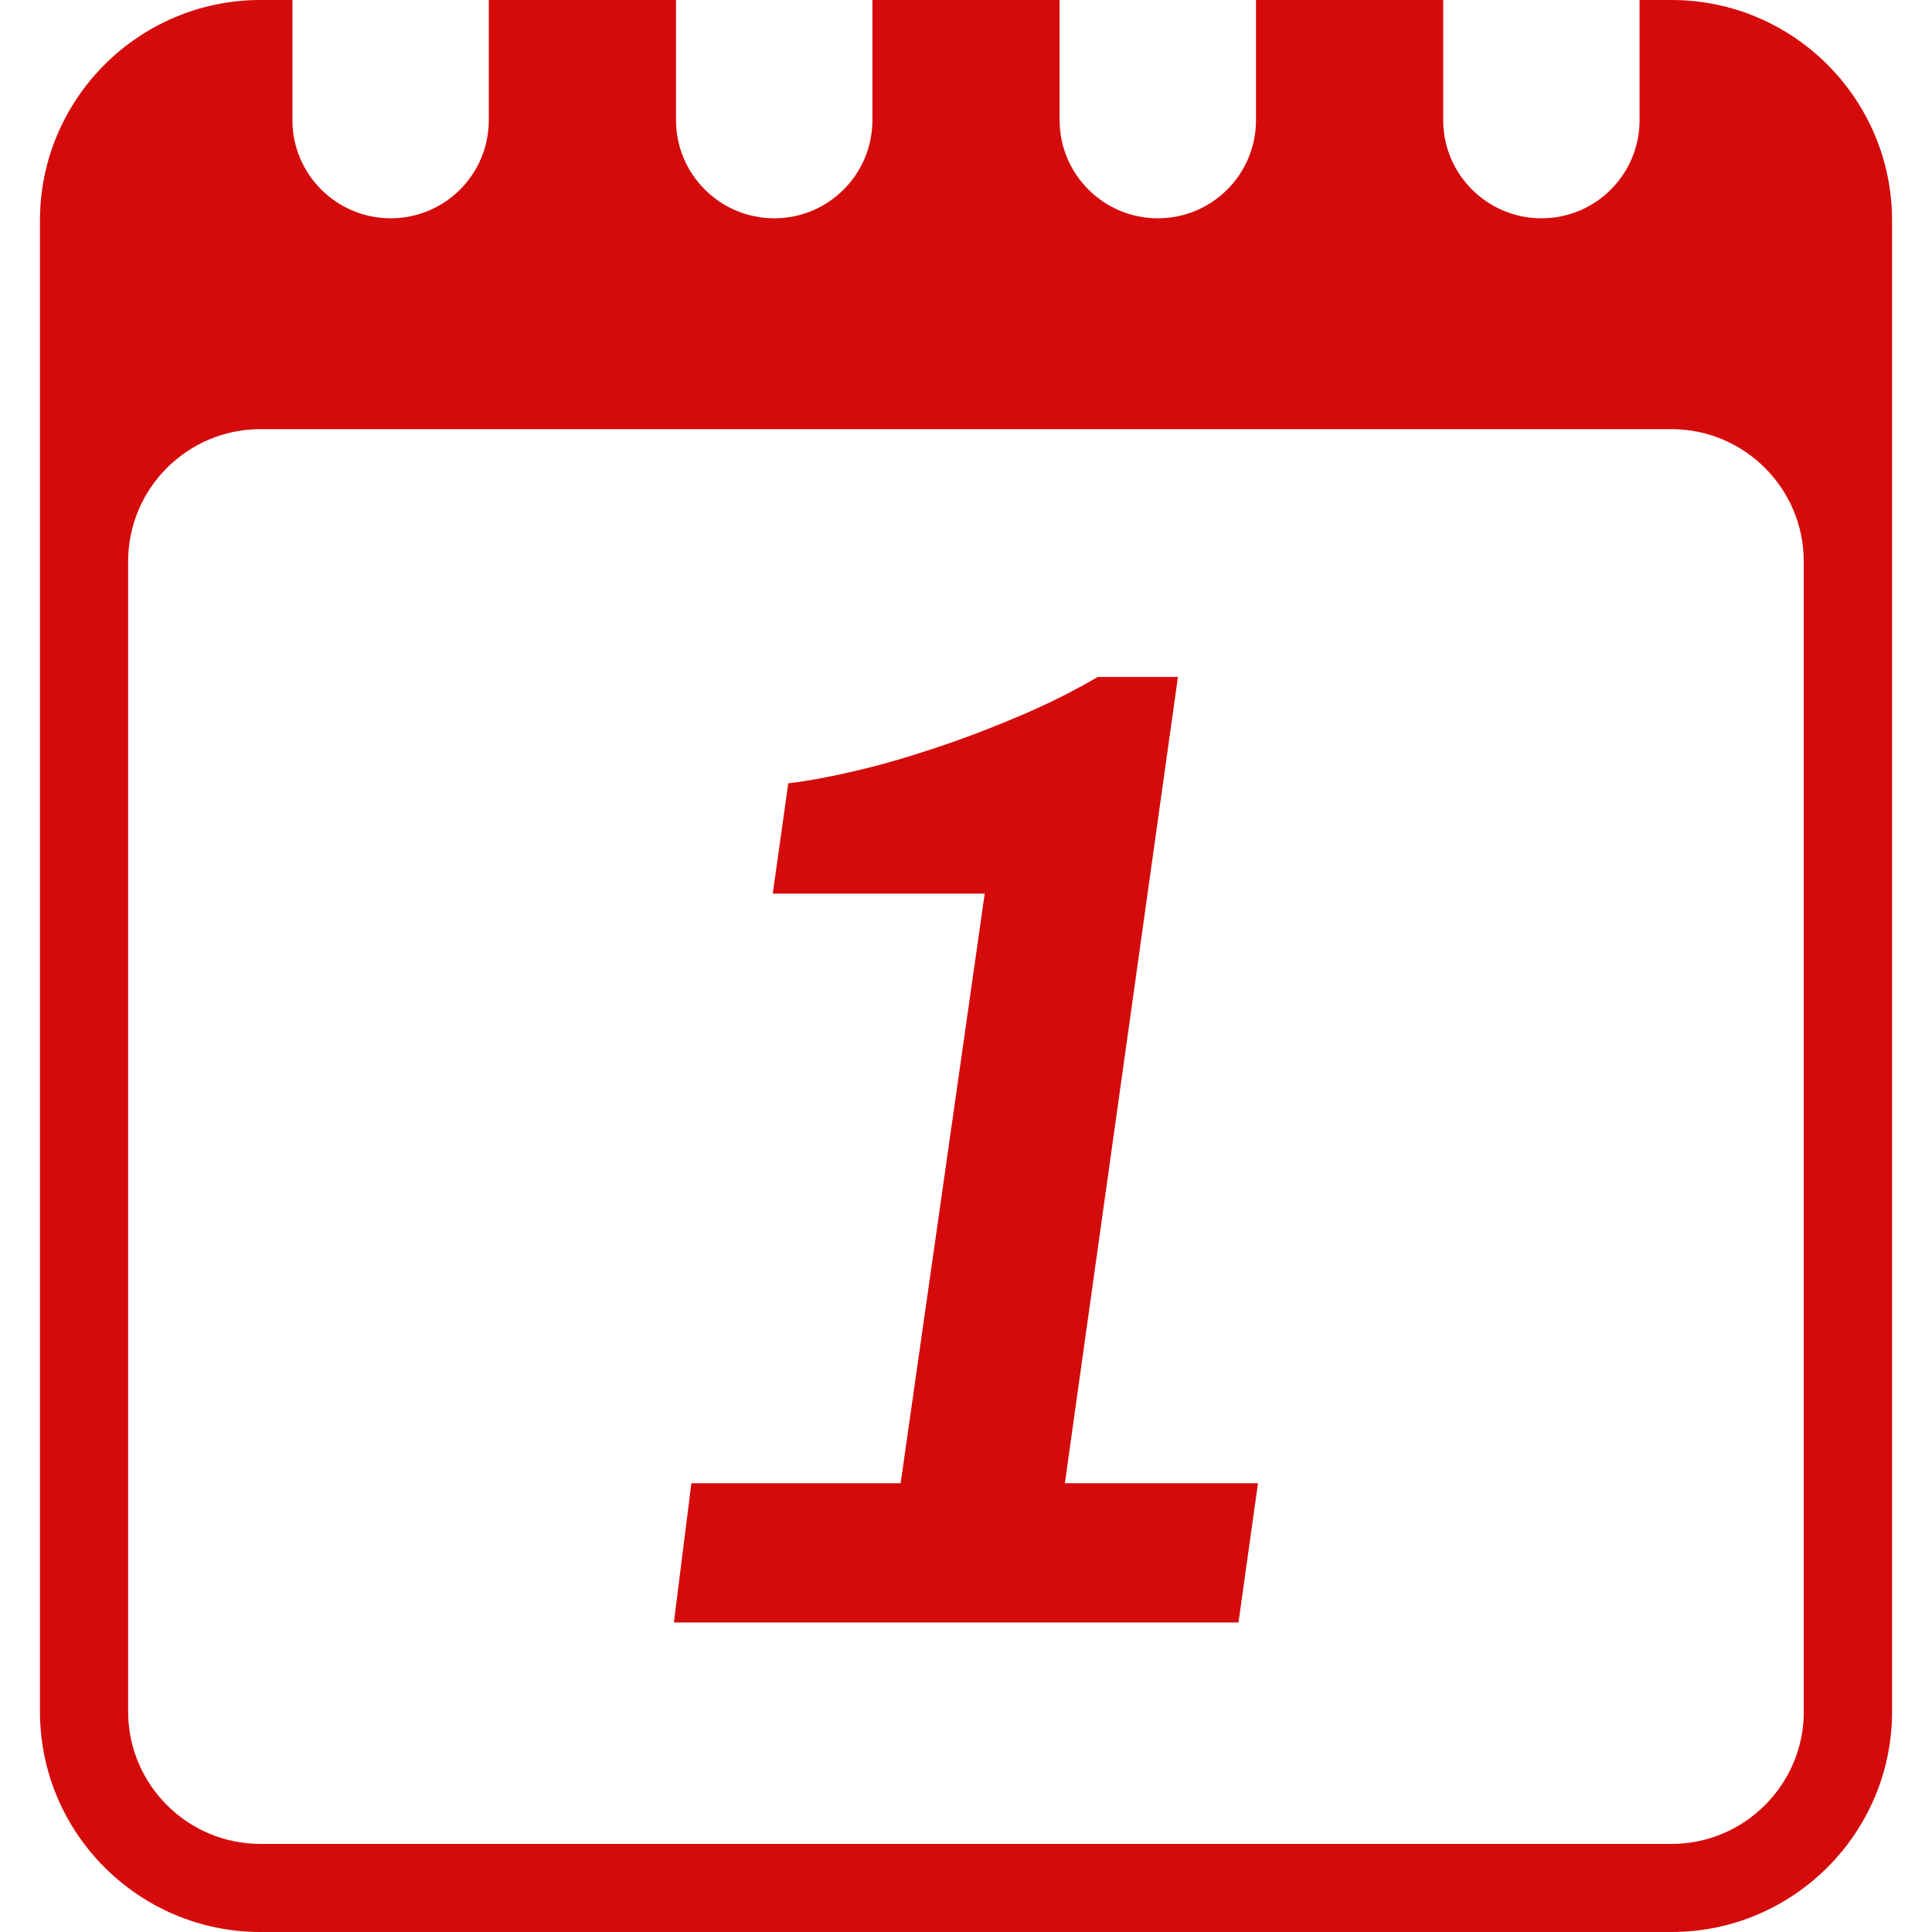 <svg xmlns="http://www.w3.org/2000/svg" xmlns:xlink="http://www.w3.org/1999/xlink" version="1.1" width="176.652" height="176.652" style="" xml:space="preserve"><rect id="backgroundrect" width="100%" height="100%" x="0" y="0" fill="none" stroke="none"/>
















<g class="currentLayer" style=""><title>Layer 1</title><g id="svg_1" class="" fill="#d50b0b" fill-opacity="1">
	<g id="svg_2" fill="#d50b0b" fill-opacity="1">
		<path d="M107.705,61.896h-7.331c-2.168,1.273-4.524,2.451-7.069,3.538c-2.542,1.084-5.1,2.064-7.664,2.917    c-2.561,0.861-5.023,1.577-7.38,2.128c-2.36,0.554-4.424,0.935-6.187,1.145l-1.416,10.084h19.379l-7.688,53.91H63.215    l-1.599,12.732h51.624l1.784-12.732H97.366L107.705,61.896z" id="svg_3" fill="#d50b0b" fill-opacity="1"/>
		<path d="M152.838,0h-2.923v10.987c0,4.951-4.007,8.973-8.976,8.973c-4.956,0-8.981-4.028-8.981-8.973V0h-17.116v10.987    c0,4.951-4.007,8.973-8.976,8.973c-4.956,0-8.981-4.028-8.981-8.973V0H79.768v10.987c0,4.951-4.01,8.973-8.972,8.973    c-4.963,0-8.985-4.028-8.985-8.973V0H44.694v10.987c0,4.951-4.009,8.973-8.972,8.973c-4.962,0-8.984-4.028-8.984-8.973V0h-2.92    C12.696,0,3.654,9.036,3.654,20.152v136.351c0,11.113,9.042,20.149,20.164,20.149h129.02c11.119,0,20.161-9.036,20.161-20.149    V20.152C172.999,9.036,163.957,0,152.838,0z M164.931,156.503c0,6.668-5.425,12.094-12.093,12.094H23.812    c-6.671,0-12.096-5.426-12.096-12.094V51.328c0-6.665,5.425-12.09,12.096-12.09h129.014c6.674,0,12.099,5.425,12.099,12.09    v105.175H164.931z" id="svg_4" fill="#d50b0b" fill-opacity="1"/>
	</g>
</g><g id="svg_5">
</g><g id="svg_6">
</g><g id="svg_7">
</g><g id="svg_8">
</g><g id="svg_9">
</g><g id="svg_10">
</g><g id="svg_11">
</g><g id="svg_12">
</g><g id="svg_13">
</g><g id="svg_14">
</g><g id="svg_15">
</g><g id="svg_16">
</g><g id="svg_17">
</g><g id="svg_18">
</g><g id="svg_19">
</g></g></svg>